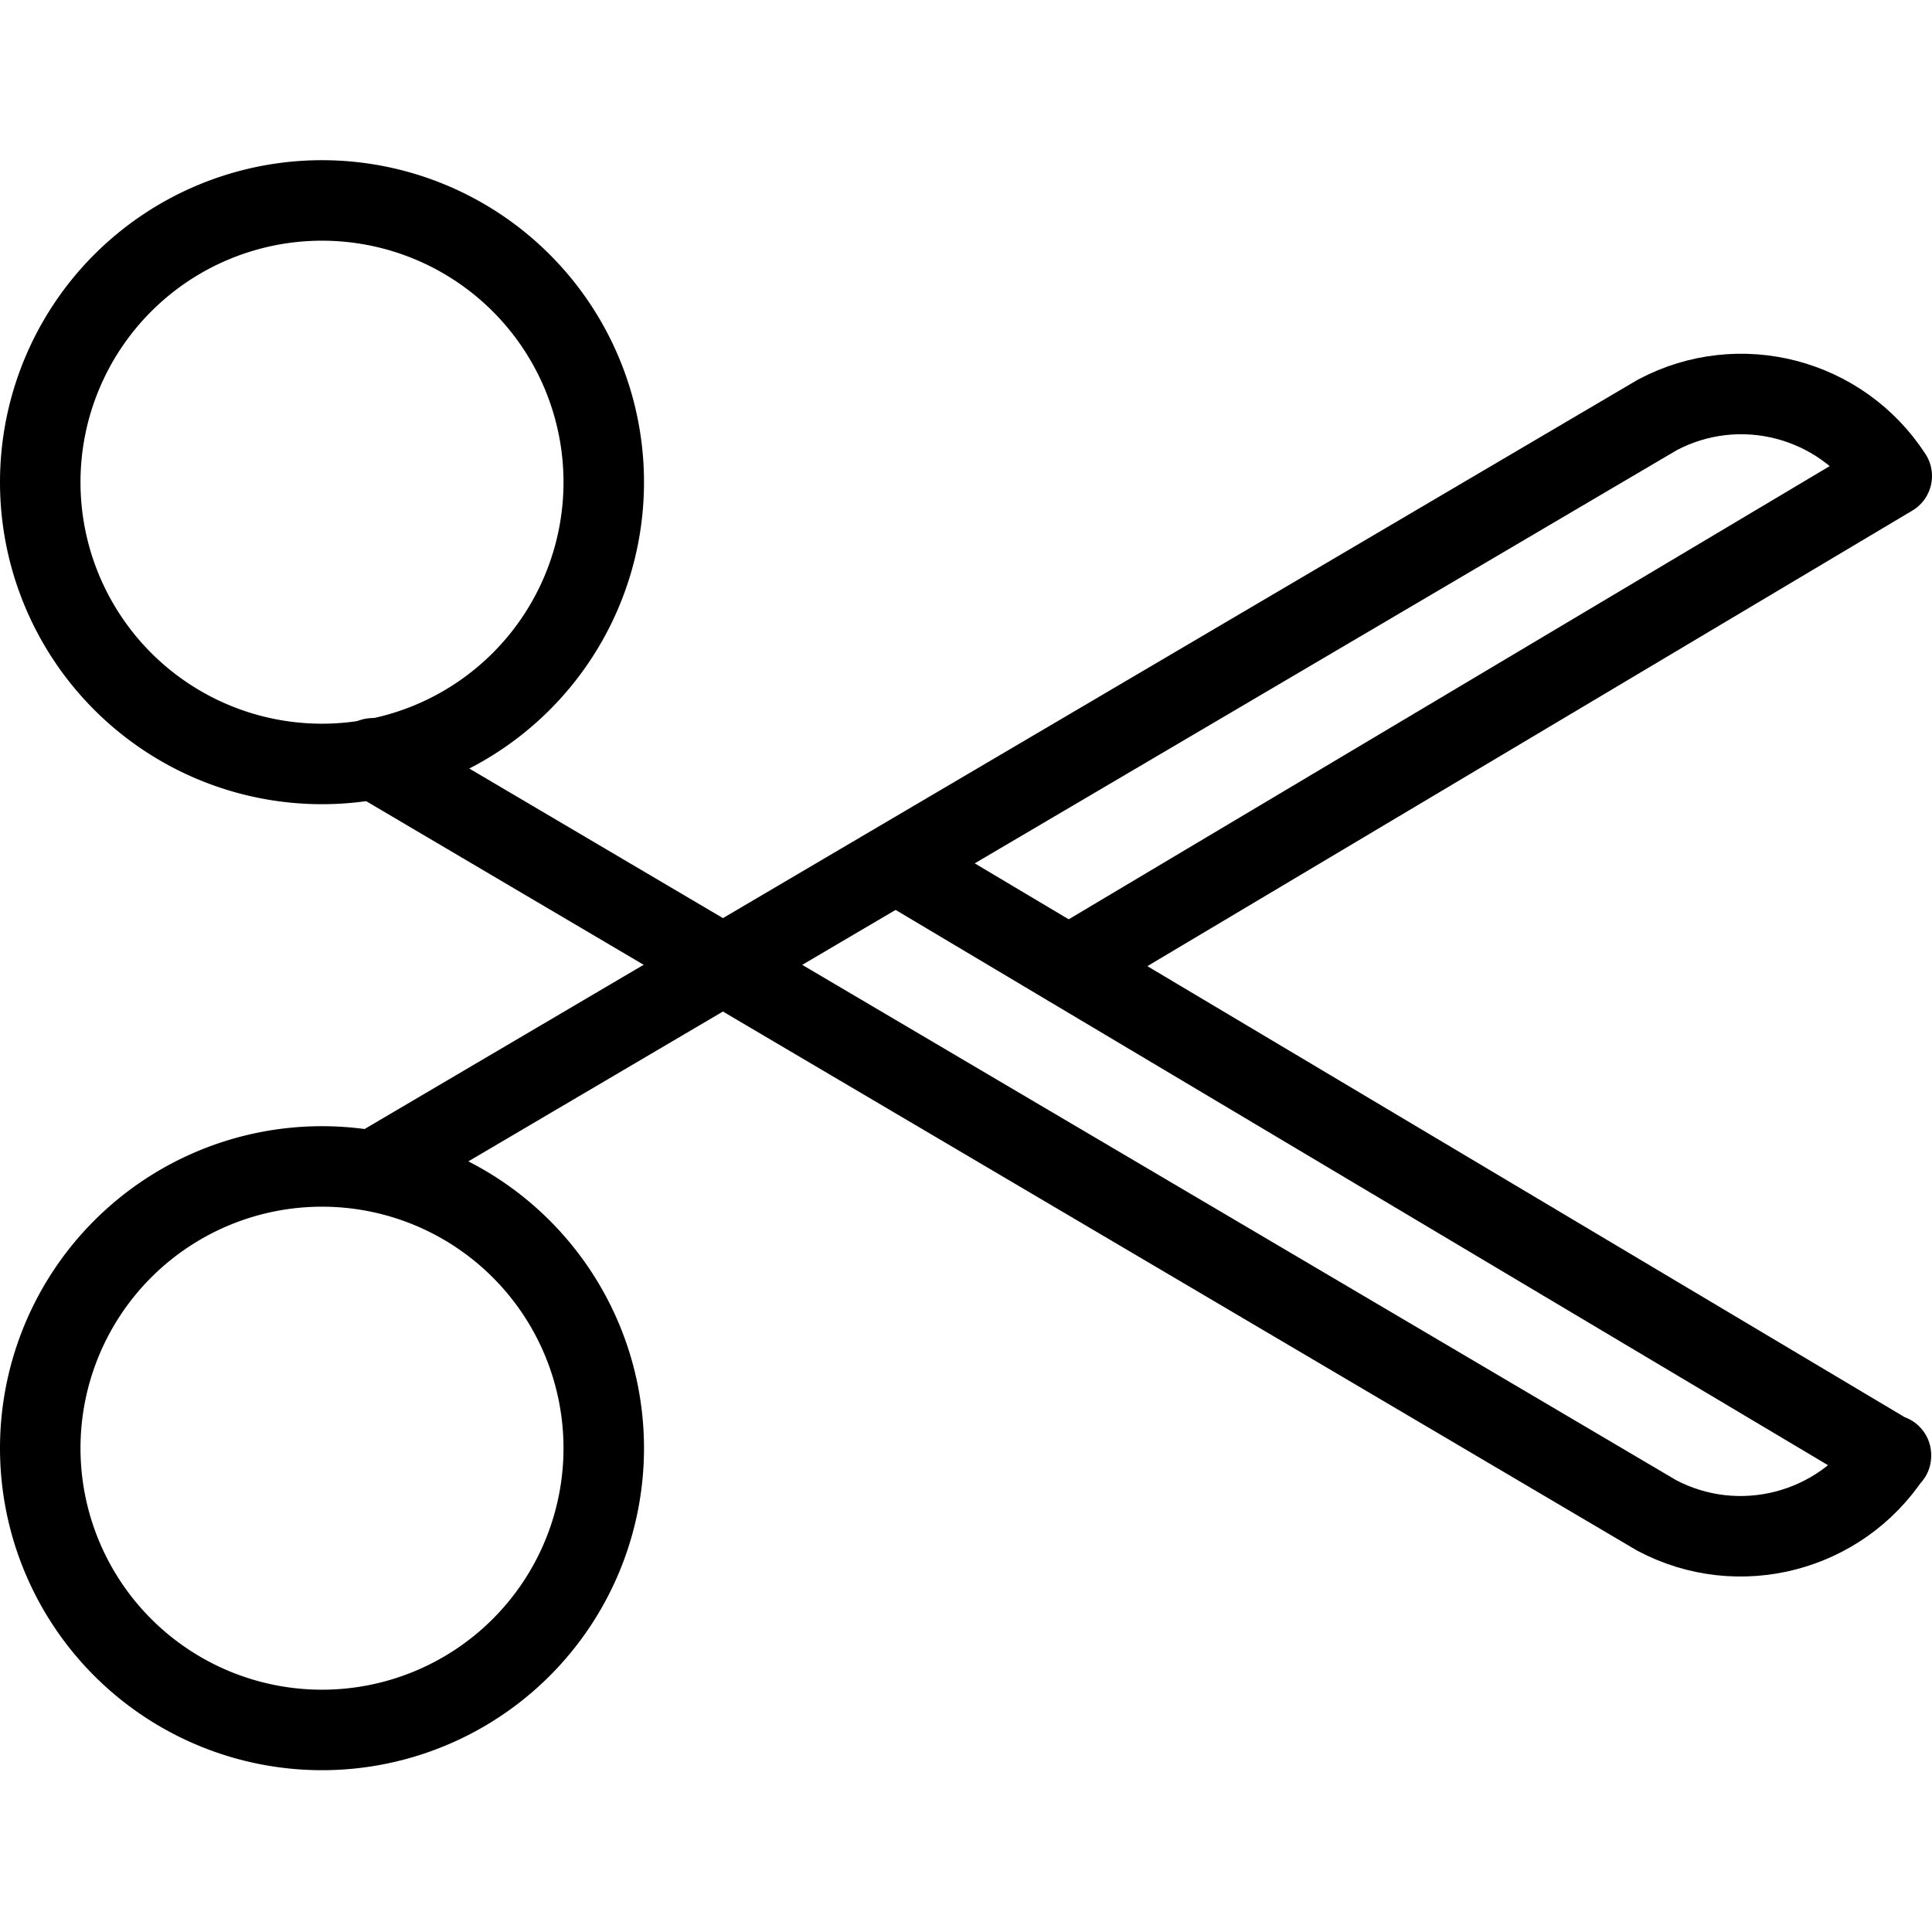 <svg viewBox="0 0 24 24" xmlns="http://www.w3.org/2000/svg"><g stroke-linecap="round" stroke="#000" fill="none" stroke-linejoin="round"><path d="M4 2.49a3.5 3.5 0 1 0 0 7 3.5 3.5 0 1 0 0-7Z"/><path d="M11.14 10.73l12.35 7.355 0-.01c-.63.96-1.89 1.29-2.91.75L4.63 9.42"/><path d="M4 14.49a3.5 3.5 0 1 0 0 7 3.5 3.5 0 1 0 0-7Z"/><path d="M13.279 12L23.5 5.913l0 0c-.63-.97-1.89-1.3-2.91-.76L4.64 14.54"/></g></svg>